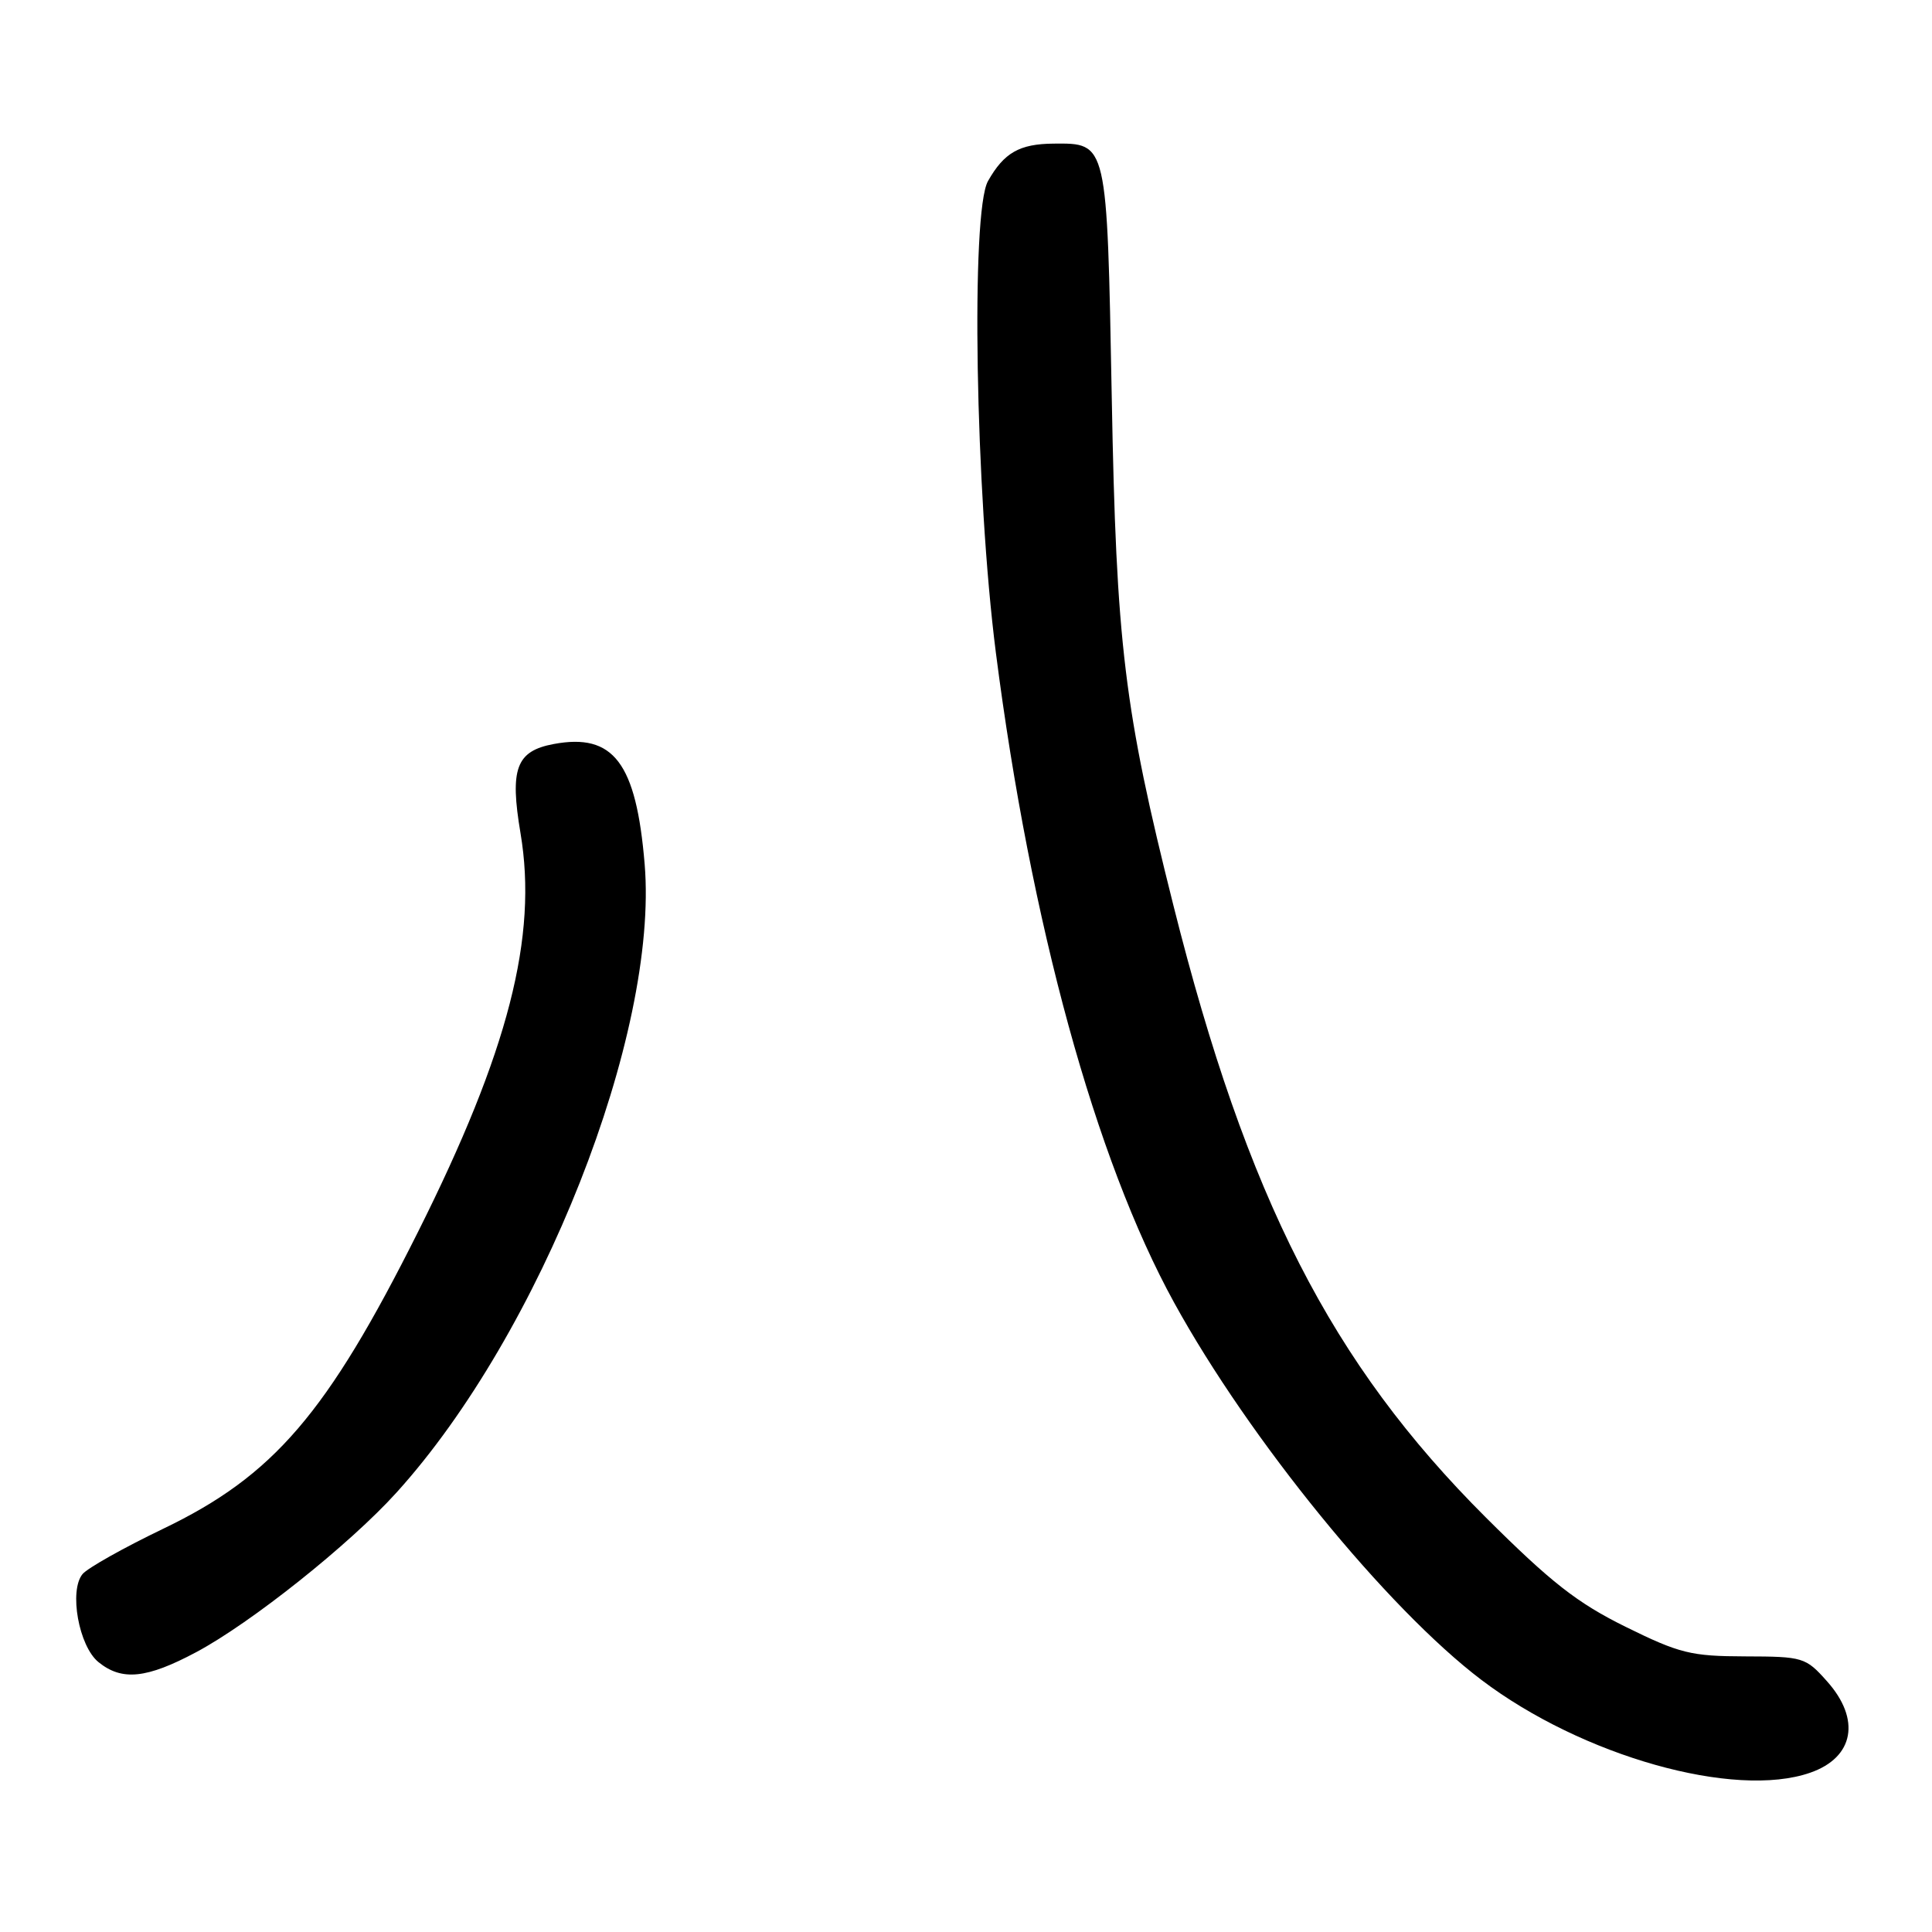 <?xml version="1.0" encoding="UTF-8" standalone="no"?>
<!DOCTYPE svg PUBLIC "-//W3C//DTD SVG 1.1//EN" "http://www.w3.org/Graphics/SVG/1.1/DTD/svg11.dtd" >
<svg xmlns="http://www.w3.org/2000/svg" xmlns:xlink="http://www.w3.org/1999/xlink" version="1.1" viewBox="0 0 256 256">
 <g >
 <path fill="currentColor"
d=" M 239.87 234.89 C 245.68 232.87 246.60 227.82 242.08 222.77 C 239.26 219.60 238.91 219.50 231.24 219.48 C 224.06 219.46 222.56 219.09 215.40 215.56 C 208.98 212.39 205.51 209.67 196.89 201.08 C 176.40 180.64 165.23 158.77 155.49 120.00 C 148.95 93.96 147.91 85.44 147.31 52.50 C 146.68 18.66 146.75 18.98 139.60 19.03 C 135.08 19.07 133.04 20.23 130.91 24.00 C 128.62 28.07 129.24 65.27 131.96 86.50 C 136.56 122.32 145.14 153.63 155.58 172.61 C 165.52 190.70 183.79 213.12 196.30 222.60 C 209.63 232.70 229.83 238.40 239.87 234.89 Z  M 26.00 218.92 C 33.27 215.04 46.33 204.64 52.55 197.76 C 71.62 176.69 87.29 137.00 85.42 114.50 C 84.30 101.06 81.30 97.10 73.35 98.59 C 68.39 99.52 67.53 101.86 68.97 110.40 C 71.28 124.10 67.37 139.31 55.39 163.23 C 43.34 187.30 36.27 195.54 21.60 202.58 C 16.40 205.08 11.61 207.77 10.94 208.57 C 9.12 210.77 10.44 218.13 13.05 220.24 C 16.16 222.76 19.42 222.43 26.00 218.92 Z "/>
</g>
</svg>